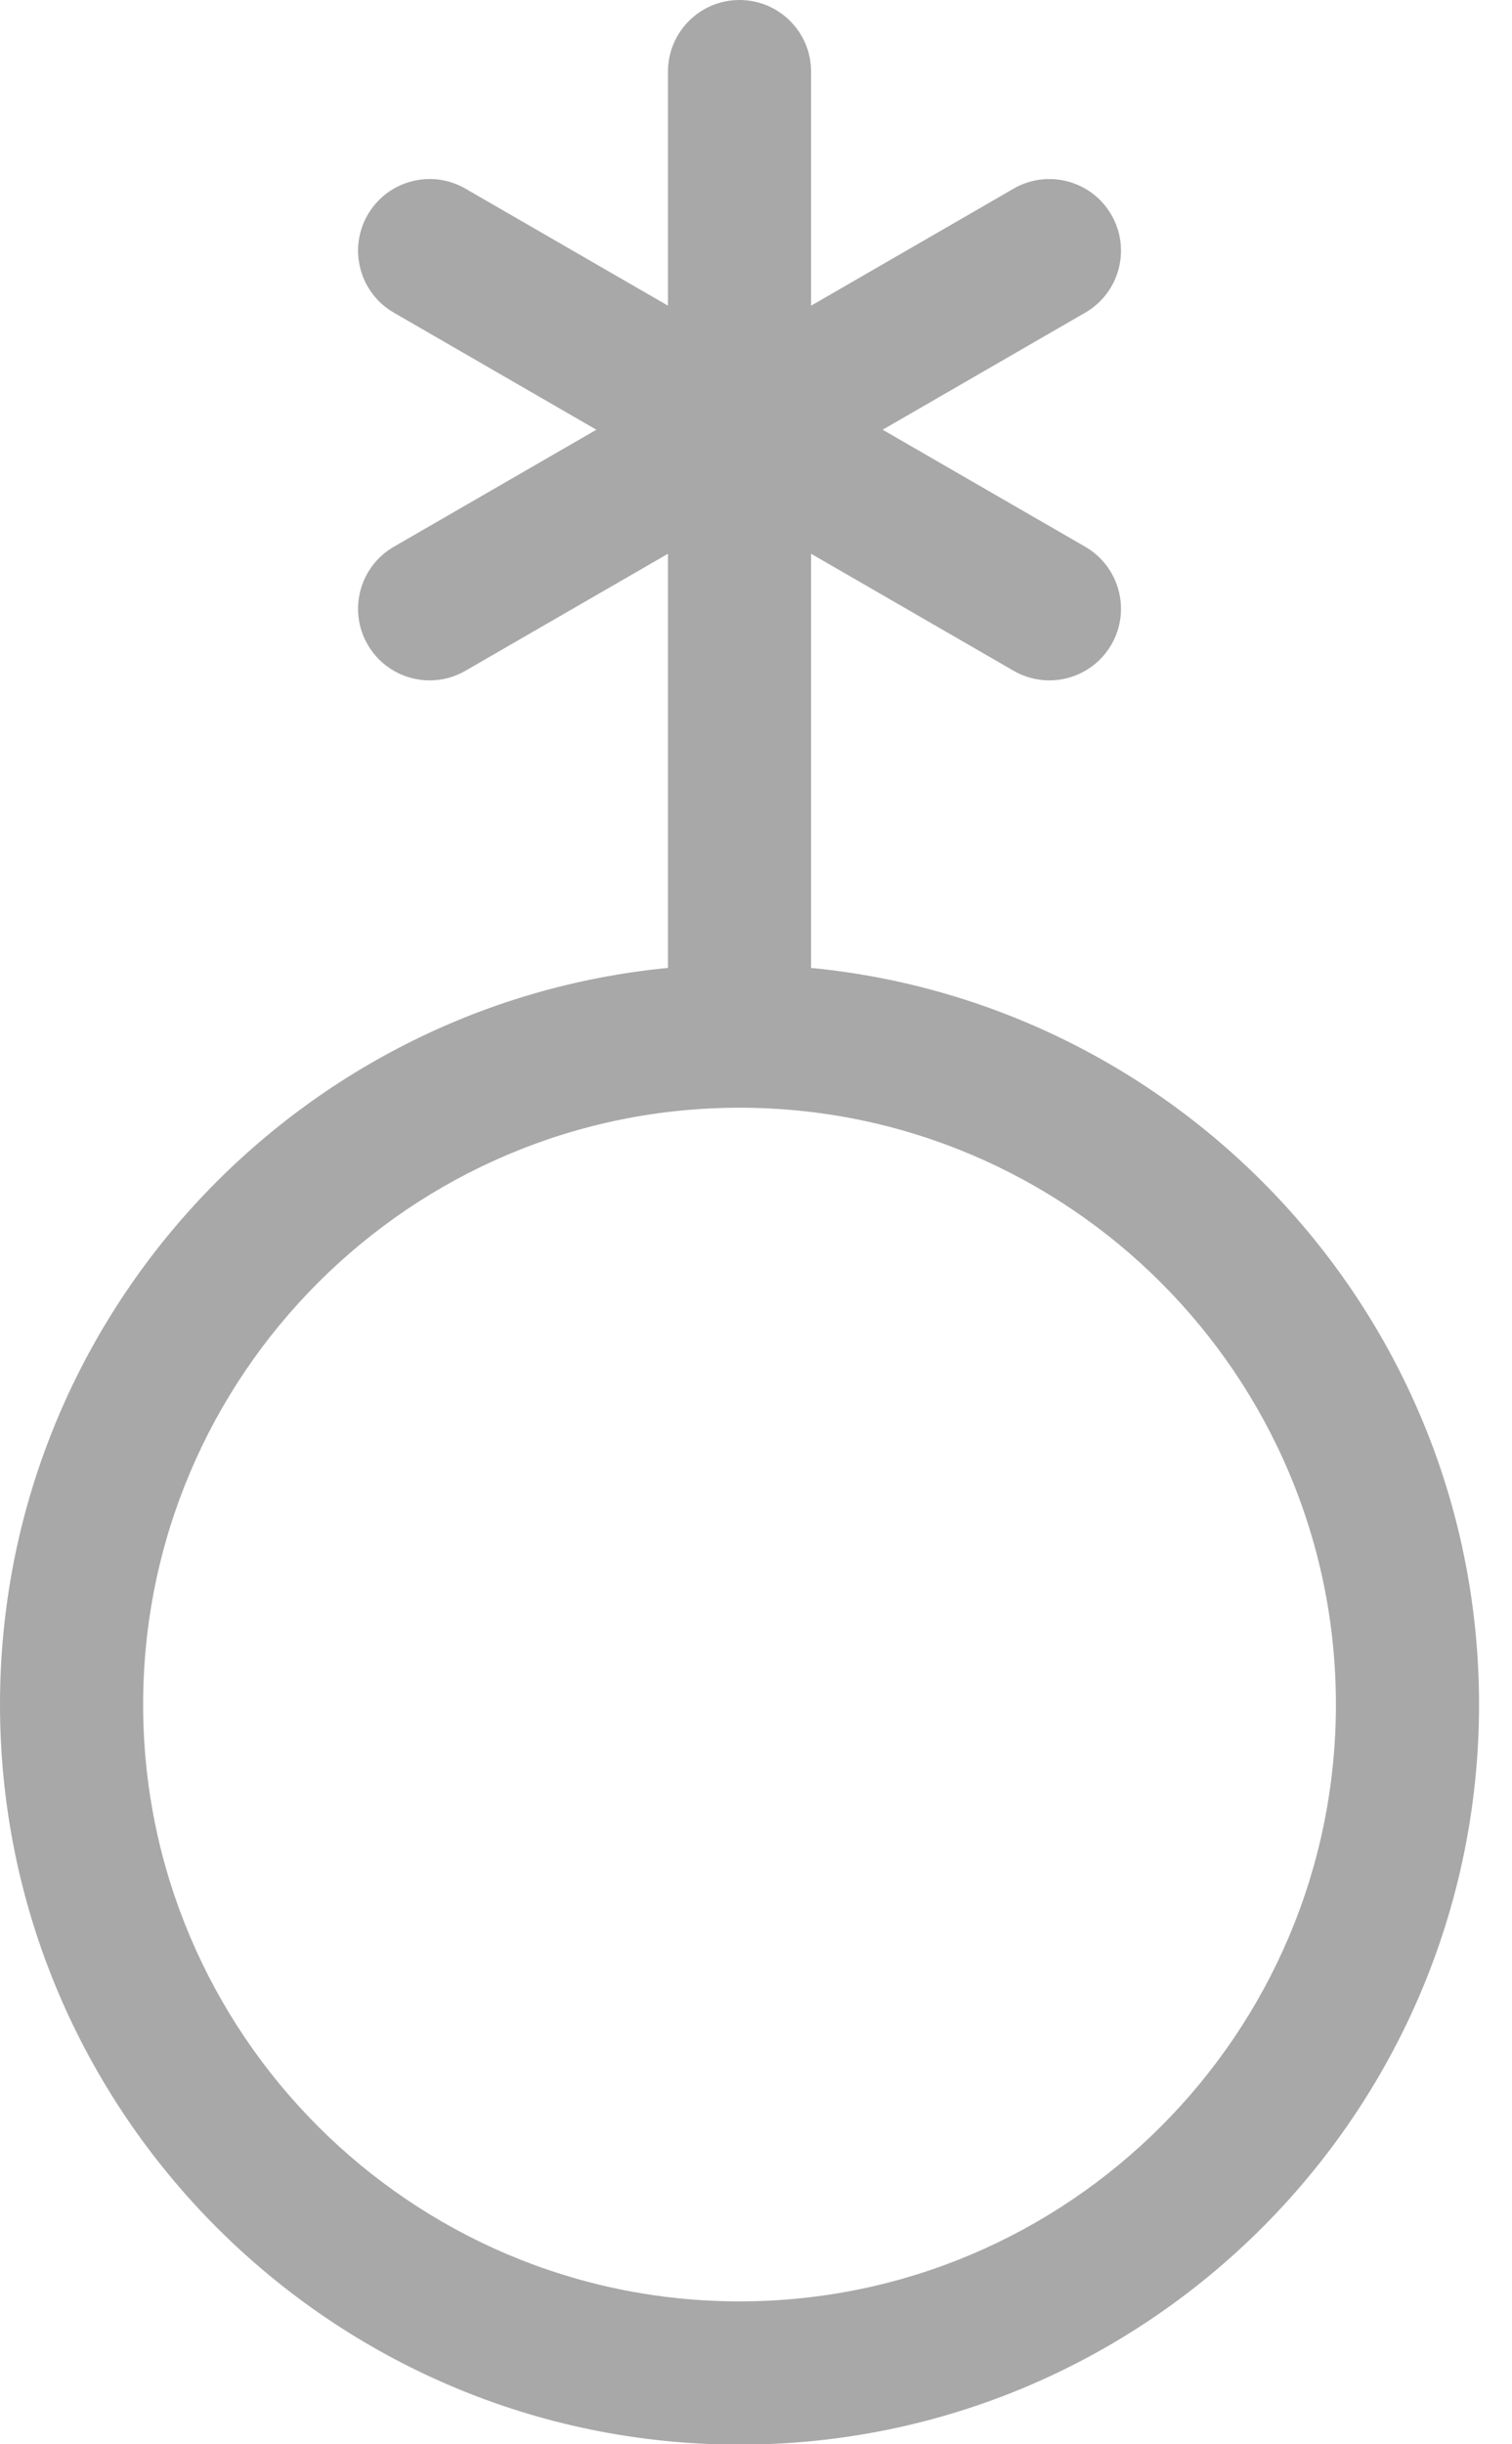 <svg width="39" height="63" viewBox="0 0 39 63" fill="none" xmlns="http://www.w3.org/2000/svg">
<path d="M20.921 24.948V14.273L26.145 17.289C26.425 17.451 26.743 17.537 27.066 17.537C27.704 17.537 28.325 17.206 28.667 16.614C29.177 15.731 28.874 14.602 27.991 14.092L22.767 11.076L27.991 8.059C28.874 7.55 29.177 6.421 28.667 5.538C28.157 4.655 27.028 4.353 26.145 4.862L20.921 7.879V1.846C20.921 0.826 20.094 0 19.075 0C18.055 0 17.229 0.826 17.229 1.846V7.878L12.005 4.862C11.122 4.352 9.993 4.655 9.483 5.538C8.973 6.421 9.276 7.55 10.159 8.059L15.383 11.076L10.159 14.092C9.276 14.602 8.973 15.731 9.483 16.614C9.825 17.206 10.445 17.537 11.083 17.537C11.407 17.537 11.725 17.451 12.005 17.289L17.229 14.273V24.948C7.574 25.88 0 34.039 0 43.934C0 54.452 8.557 63.009 19.075 63.009C29.593 63.009 38.15 54.452 38.15 43.934C38.15 34.039 30.576 25.88 20.921 24.948ZM19.075 59.317C10.593 59.317 3.692 52.416 3.692 43.934C3.692 35.452 10.593 28.551 19.075 28.551C27.557 28.551 34.458 35.452 34.458 43.934C34.458 52.416 27.557 59.317 19.075 59.317Z" fill="#A8A8A8"/>
</svg>
